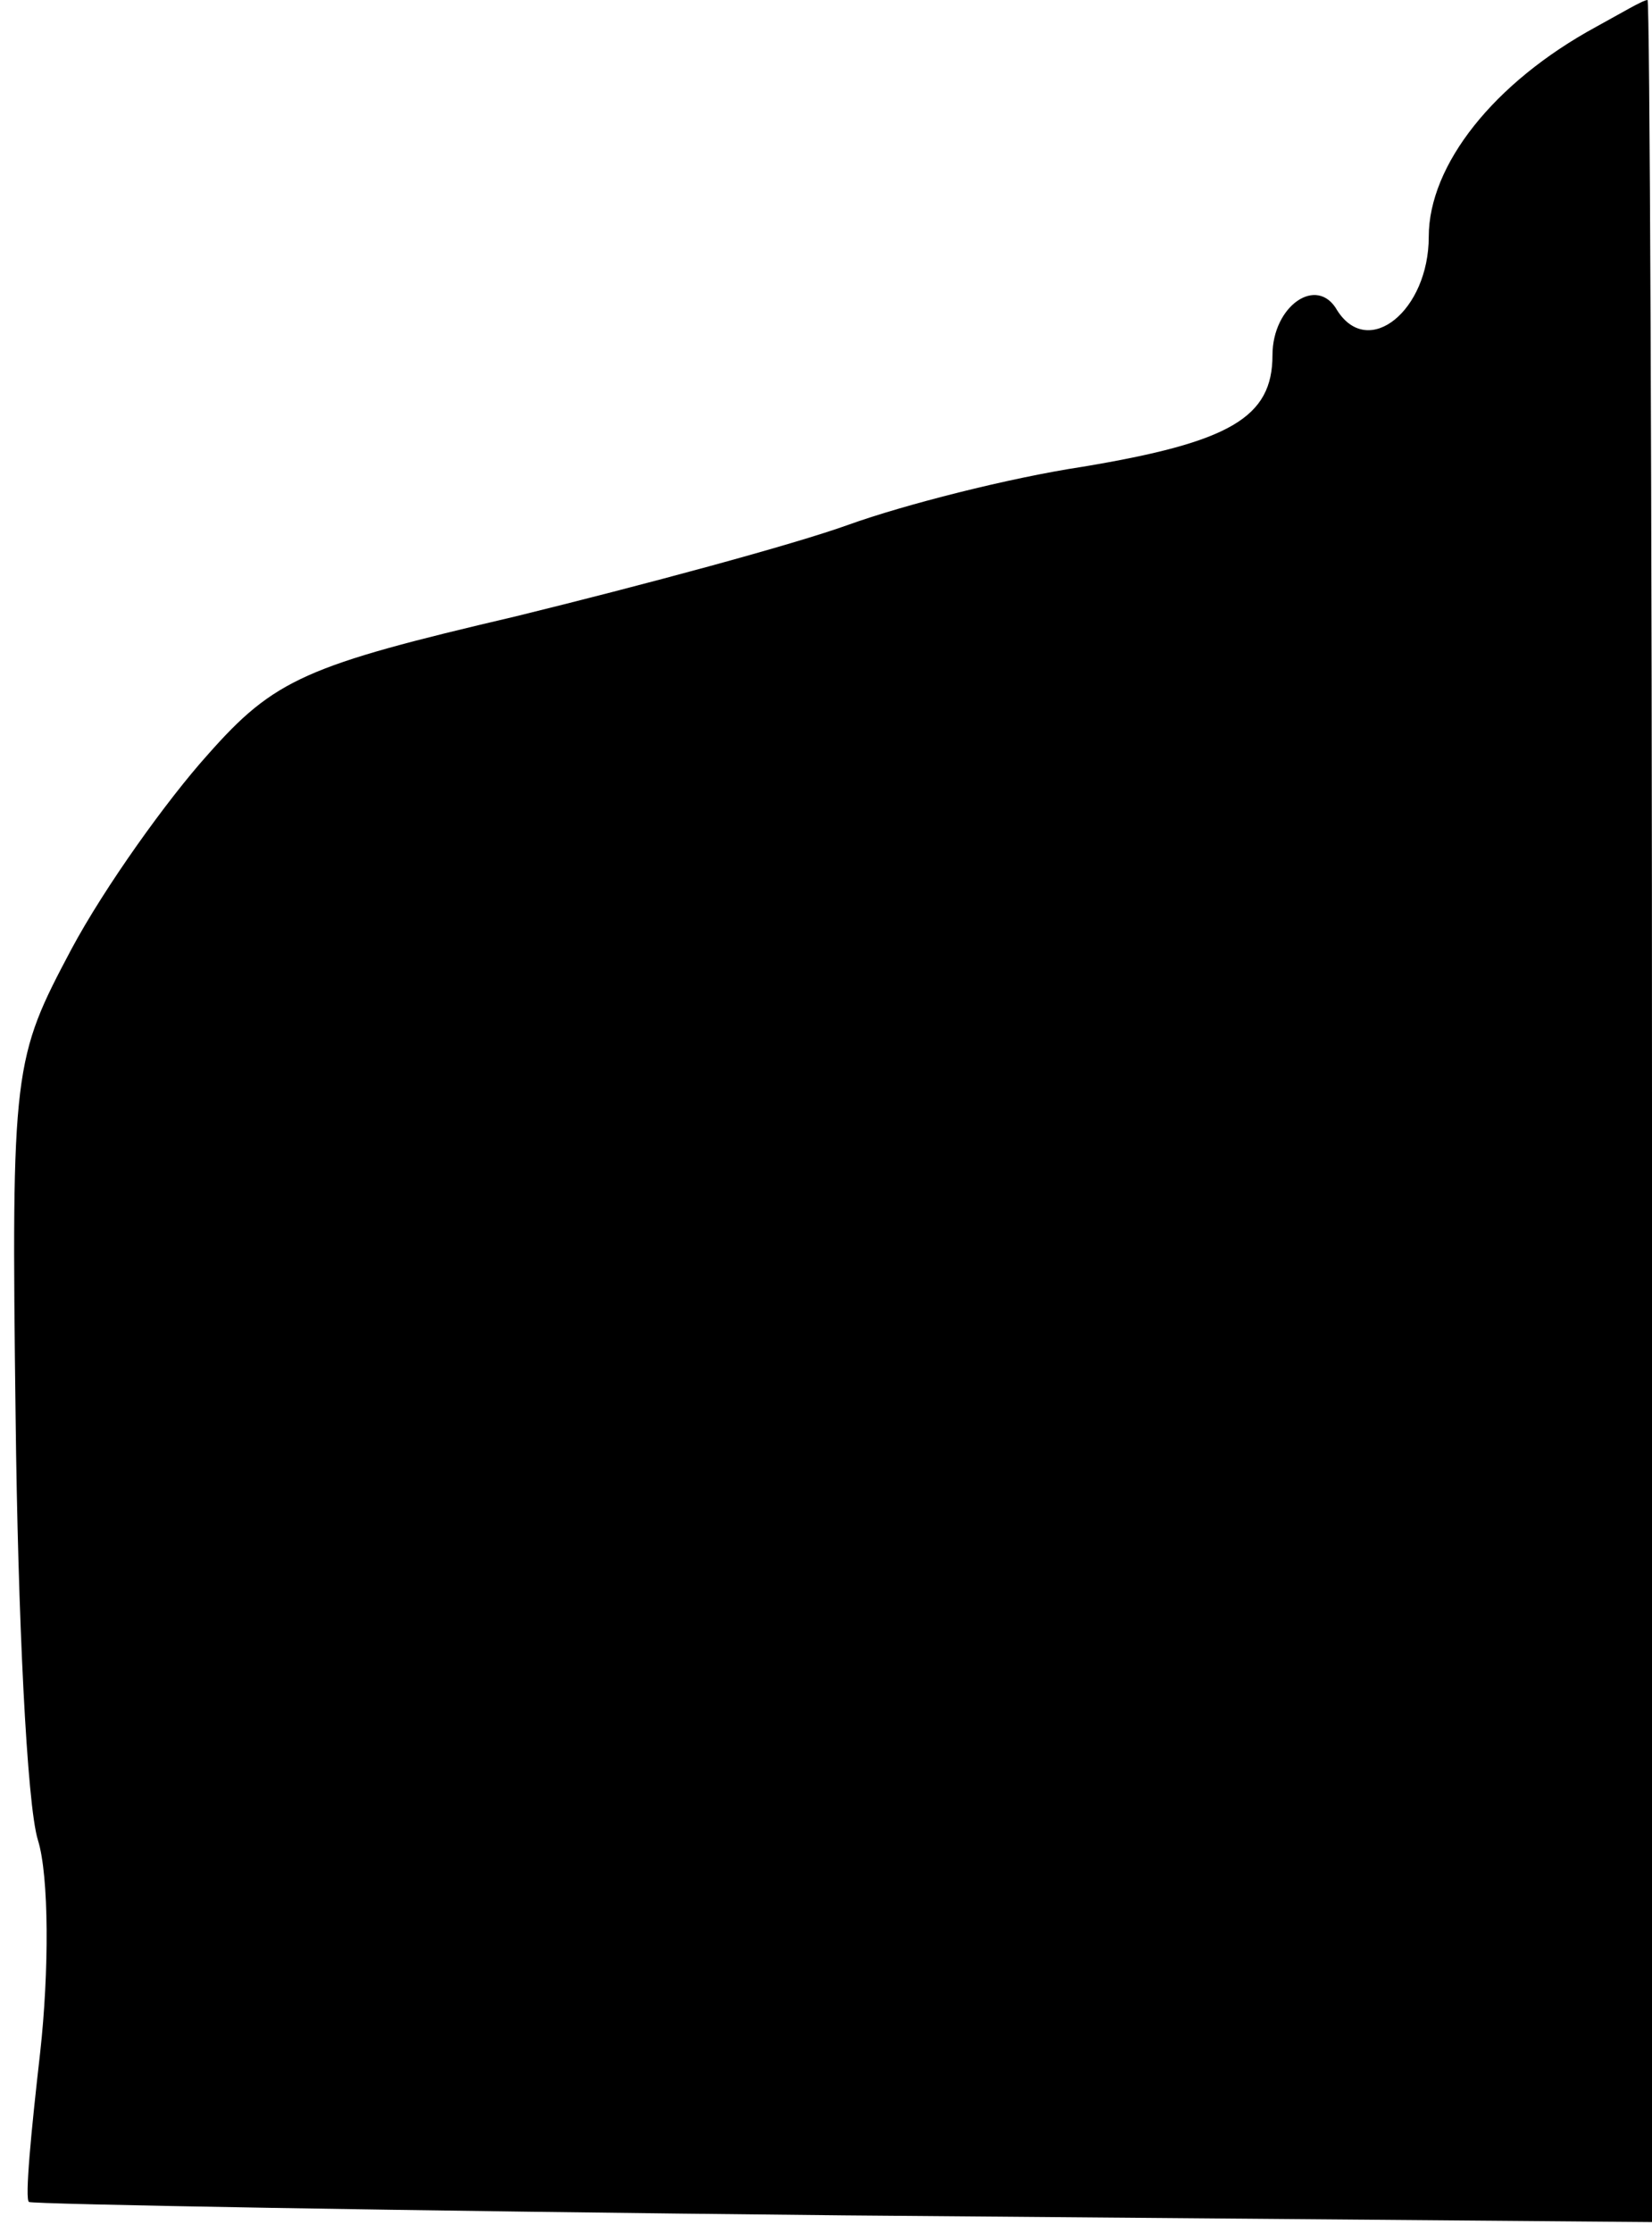 <?xml version="1.0" standalone="no"?>
<!DOCTYPE svg PUBLIC "-//W3C//DTD SVG 20010904//EN"
 "http://www.w3.org/TR/2001/REC-SVG-20010904/DTD/svg10.dtd">
<svg version="1.0" xmlns="http://www.w3.org/2000/svg"
 width="74pt" height="100pt" viewBox="0 0 74 100"
 preserveAspectRatio="xMidYMid meet">
<g transform="translate(0,100) scale(0.1,-0.1)"
fill="#000000" stroke="none">
<path fill="#000000" stroke="none" d="M715 988 c-46 -25 -75 -62 -75 -94 0
-33 -27 -55 -41 -33 -9 16 -29 2 -29 -20 0 -28 -19 -39 -85 -50 -33 -5 -80
-17 -105 -26 -25 -9 -92 -27 -149 -41 -94 -22 -108 -28 -138 -62 -18 -20 -46
-59 -61 -87 -26 -49 -27 -53 -25 -210 1 -88 5 -173 10 -189 5 -16 5 -59 1 -95
-4 -35 -7 -66 -5 -67 1 -1 165 -4 365 -6 l362 -3 0 498 c0 273 -1 497 -2 497
-2 0 -12 -6 -23 -12z"/>
</g>
</svg>
